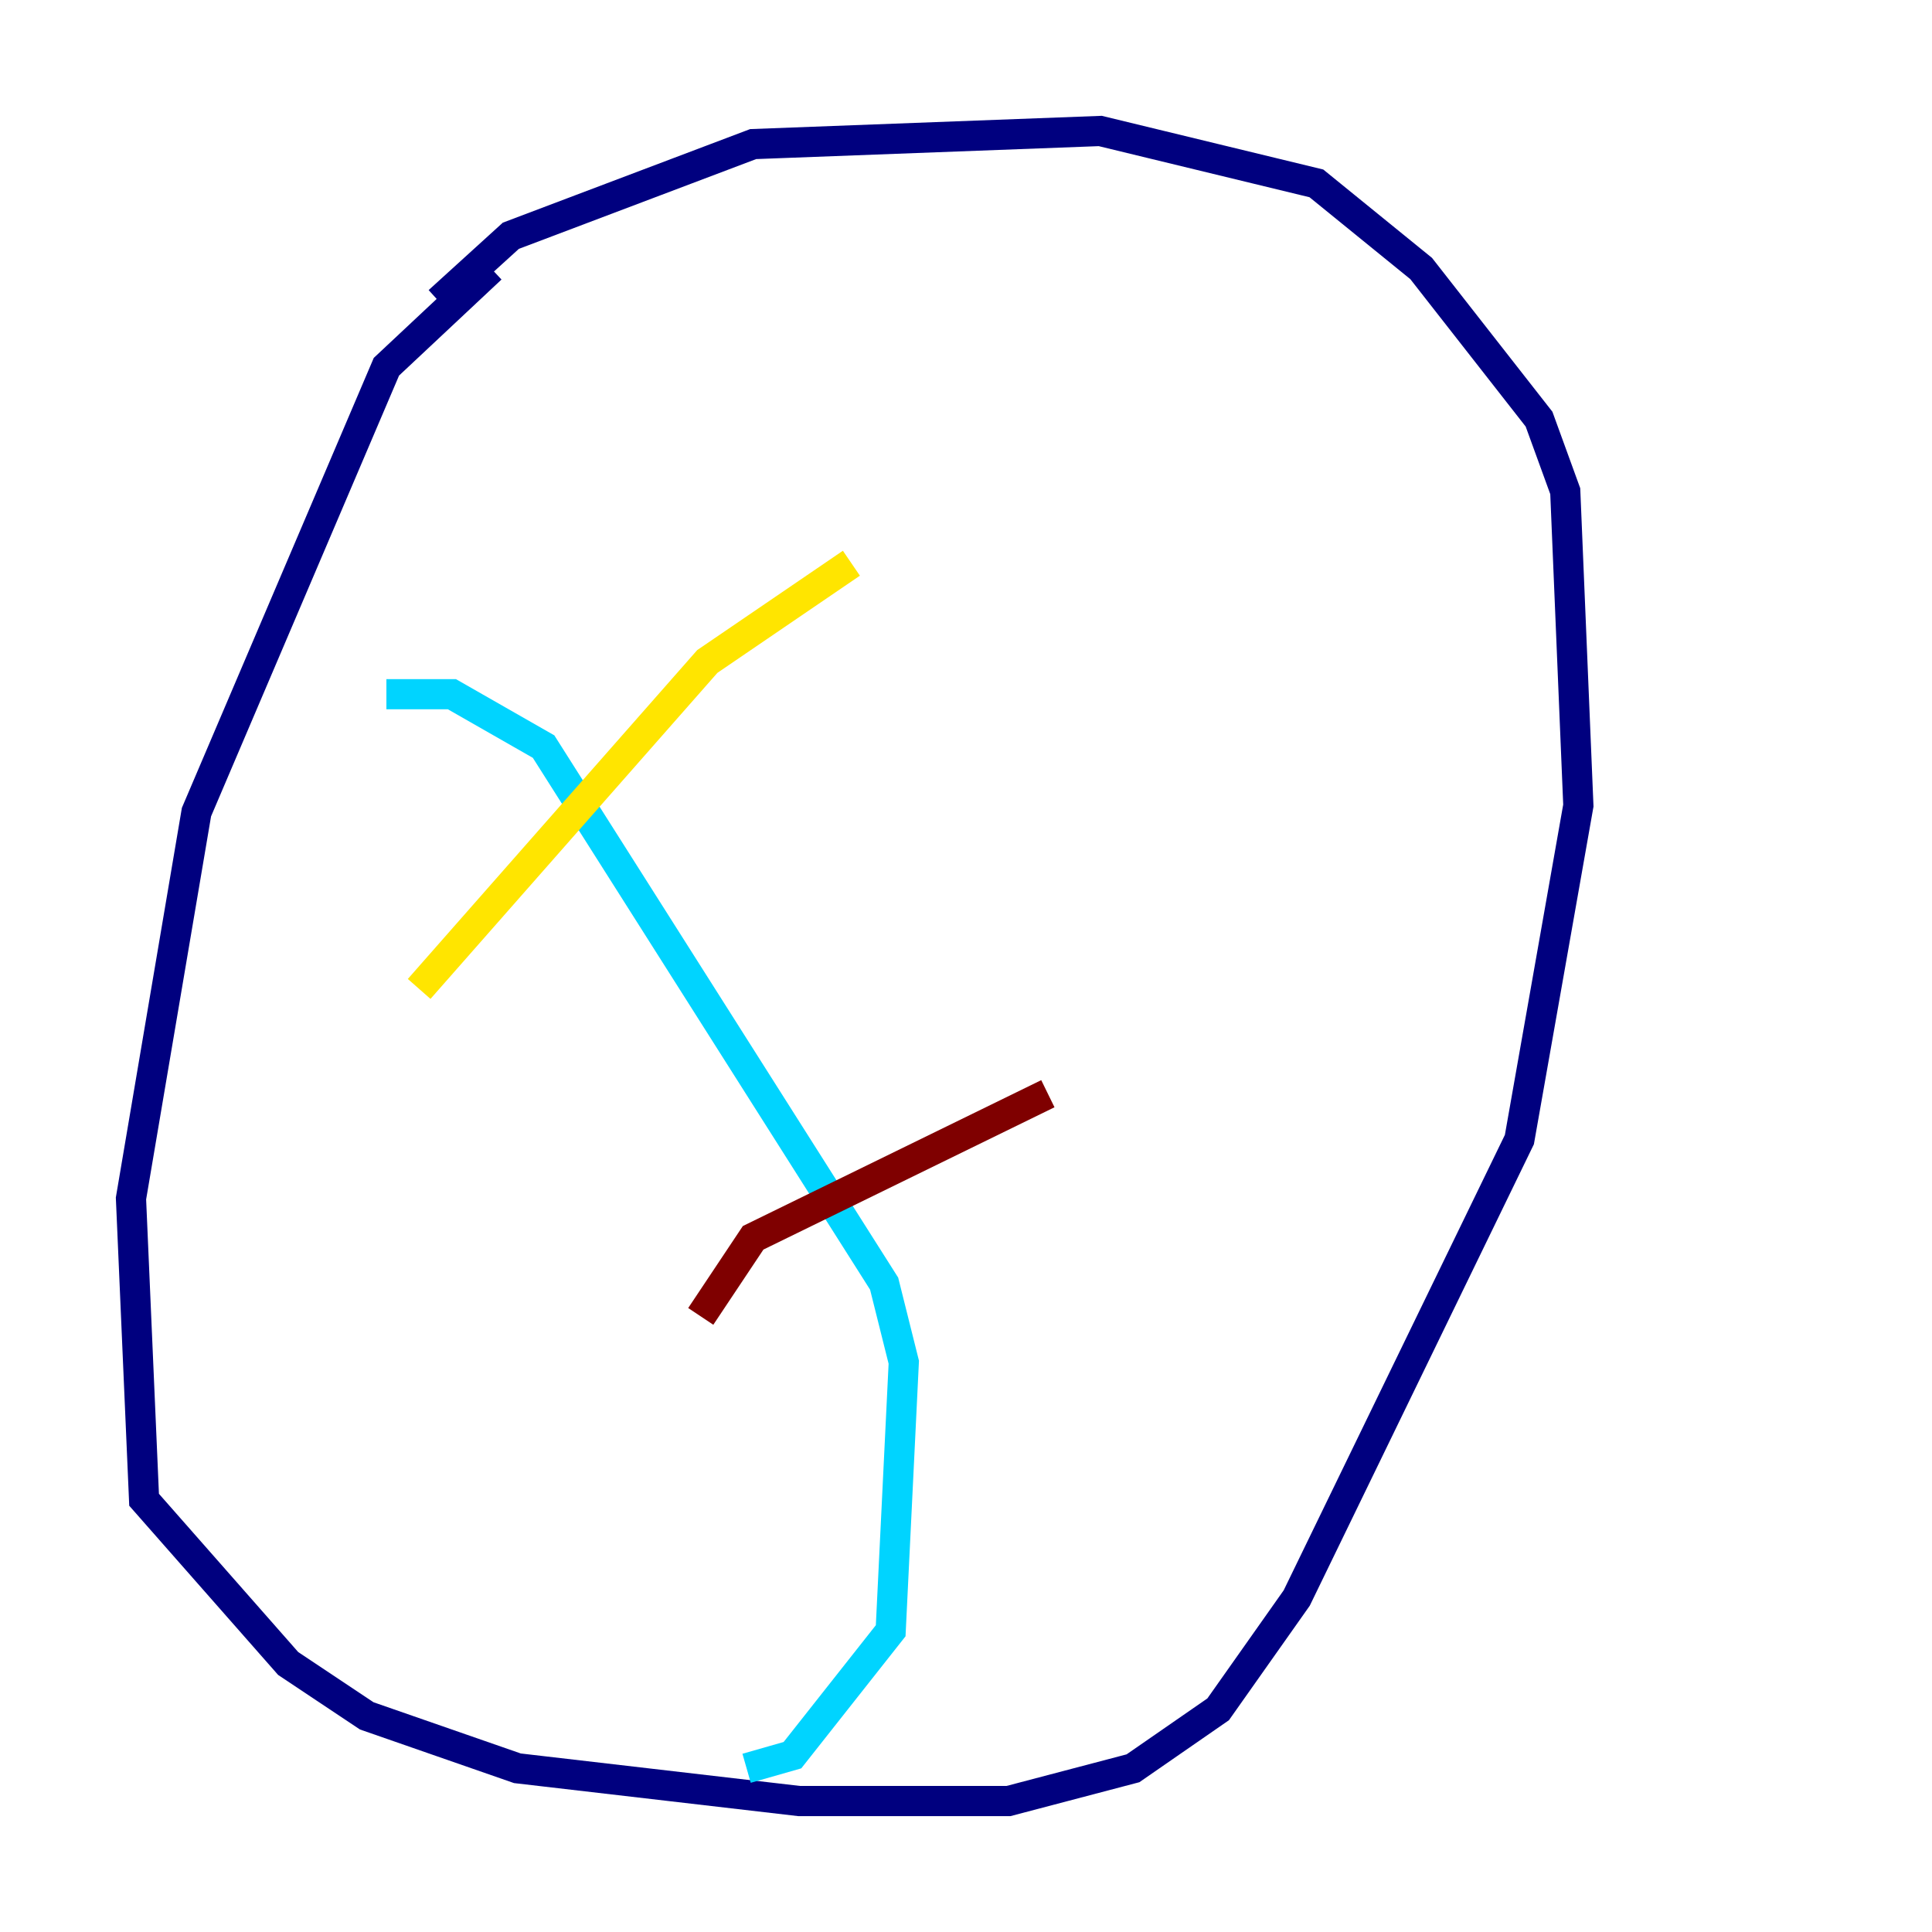 <?xml version="1.0" encoding="utf-8" ?>
<svg baseProfile="tiny" height="128" version="1.2" viewBox="0,0,128,128" width="128" xmlns="http://www.w3.org/2000/svg" xmlns:ev="http://www.w3.org/2001/xml-events" xmlns:xlink="http://www.w3.org/1999/xlink"><defs /><polyline fill="none" points="32.542,17.79 25.6,24.298 13.017,53.803 8.678,79.403 9.546,99.363 19.091,110.21 24.298,113.681 34.278,117.153 52.936,119.322 66.82,119.322 75.064,117.153 80.705,113.248 85.912,105.871 100.664,75.498 104.57,53.37 103.702,32.542 101.966,27.77 94.156,17.79 87.214,12.149 72.895,8.678 49.898,9.546 33.844,15.62 29.071,19.959" stroke="#00007f" stroke-width="2" /><polyline fill="none" points="25.6,45.993 29.939,45.993 36.014,49.464 58.576,85.044 59.878,90.251 59.01,108.041 52.502,116.285 49.464,117.153" stroke="#00d4ff" stroke-width="2" /><polyline fill="none" points="27.77,65.519 46.861,43.824 56.407,37.315" stroke="#ffe500" stroke-width="2" /><polyline fill="none" points="46.427,87.214 49.898,82.007 69.424,72.461" stroke="#7f0000" stroke-width="2" /></svg>